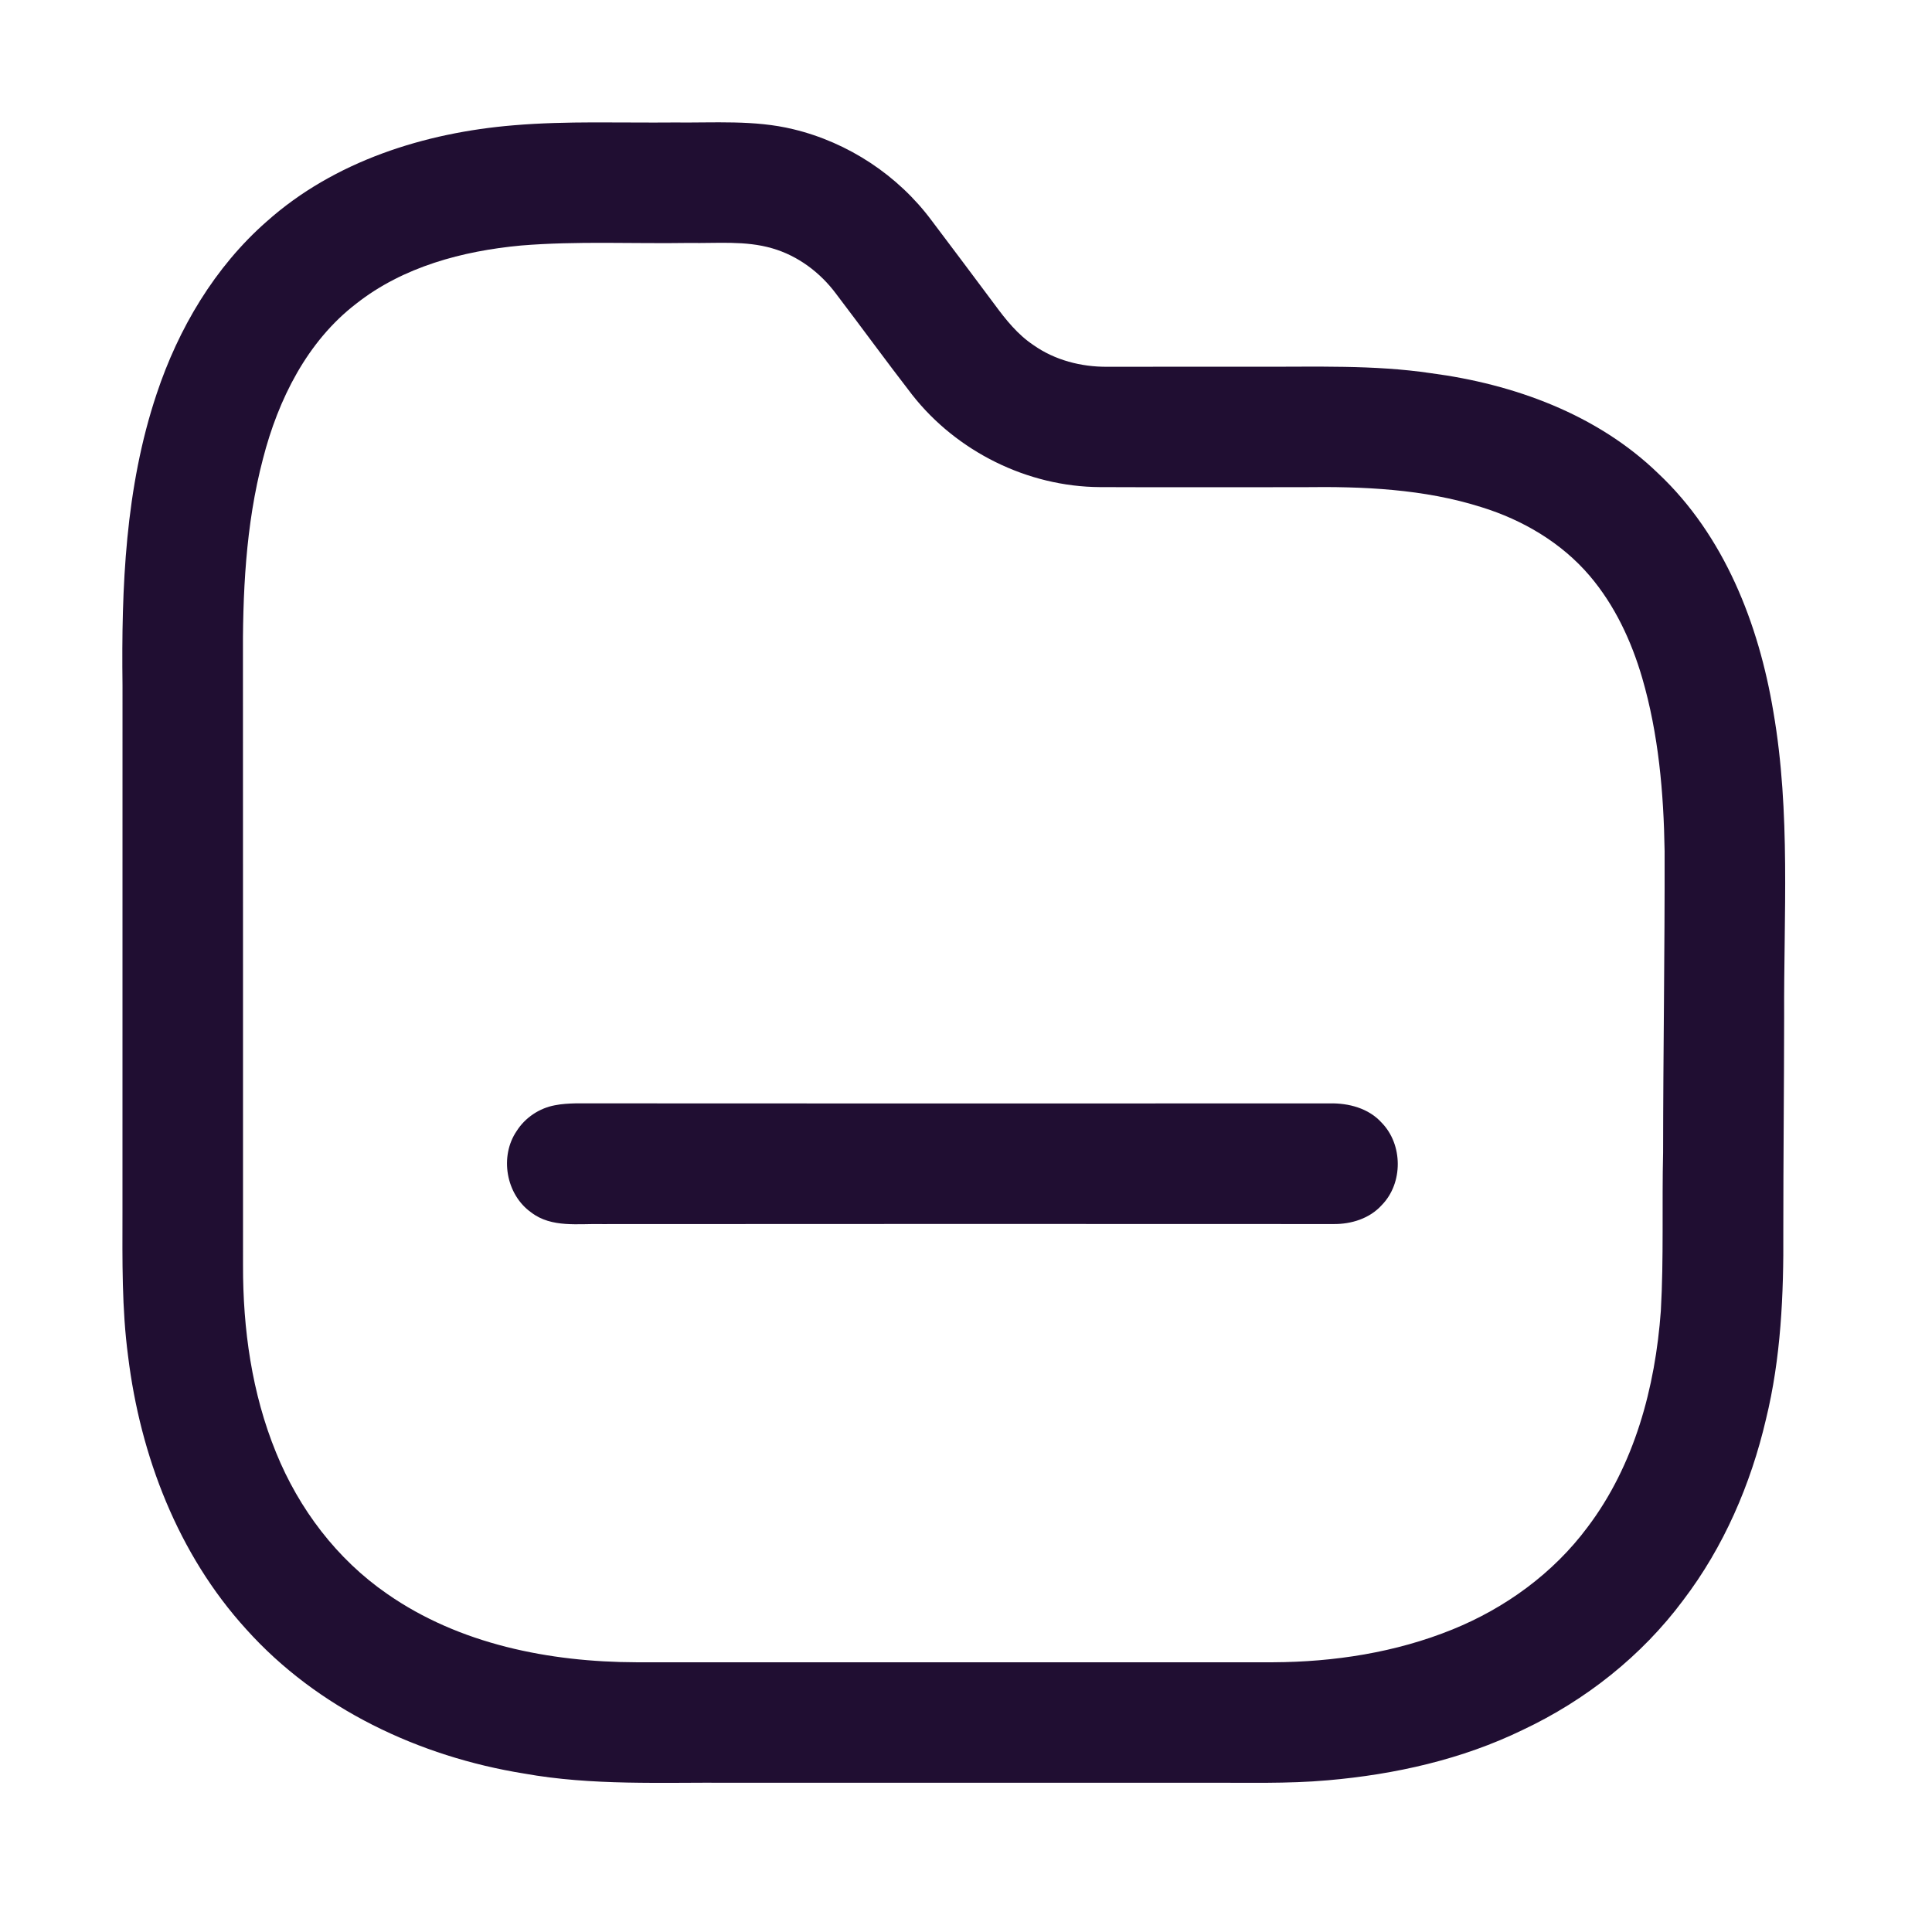<?xml version="1.0" encoding="UTF-8" ?>
<!DOCTYPE svg PUBLIC "-//W3C//DTD SVG 1.1//EN" "http://www.w3.org/Graphics/SVG/1.1/DTD/svg11.dtd">
<svg width="513pt" height="513pt" viewBox="0 0 513 513" version="1.1" xmlns="http://www.w3.org/2000/svg">
<g id="#200e32ff">
<path fill="#200e32" opacity="1.00" d=" M 136.37 33.27 C 150.55 32.07 164.79 32.66 179.00 32.52 C 189.54 32.65 200.27 31.79 210.62 34.31 C 225.20 37.81 238.46 46.55 247.40 58.59 C 252.98 66.01 258.58 73.42 264.12 80.88 C 267.06 84.88 270.23 88.85 274.41 91.63 C 280.09 95.64 287.09 97.44 294.00 97.39 C 307.33 97.40 320.67 97.35 334.00 97.37 C 349.32 97.45 364.72 96.83 379.93 99.09 C 401.98 101.98 424.10 110.01 440.30 125.71 C 457.84 142.20 467.00 165.66 470.88 189.01 C 475.51 215.77 473.61 243.00 473.74 270.00 C 473.72 289.00 473.52 308.00 473.52 327.00 C 473.63 343.73 472.90 360.60 468.90 376.91 C 464.87 394.16 457.68 410.80 446.91 424.93 C 435.90 439.72 421.00 451.48 404.35 459.33 C 388.21 467.18 370.43 471.16 352.63 472.71 C 341.78 473.68 330.88 473.31 320.00 473.37 C 278.00 473.37 236.00 473.37 194.00 473.37 C 175.70 473.24 157.24 474.18 139.13 470.92 C 111.34 466.44 84.34 453.75 65.37 432.60 C 47.27 412.72 37.26 386.56 34.01 360.11 C 32.33 347.48 32.50 334.71 32.52 322.00 C 32.53 275.33 32.51 228.67 32.53 182.00 C 32.21 155.99 33.26 129.47 41.59 104.60 C 47.36 87.25 57.00 70.92 70.84 58.79 C 88.78 42.79 112.75 35.22 136.37 33.27 M 138.35 65.19 C 122.86 66.63 107.04 70.83 94.62 80.61 C 81.53 90.64 73.86 106.12 69.83 121.81 C 65.18 139.46 64.39 157.83 64.51 176.00 C 64.55 229.33 64.51 282.66 64.53 335.99 C 64.49 352.89 66.87 369.98 73.30 385.69 C 79.36 400.64 89.46 414.01 102.79 423.21 C 121.99 436.60 145.93 441.32 169.00 441.38 C 225.33 441.36 281.67 441.37 338.00 441.38 C 354.23 441.31 370.61 438.79 385.69 432.66 C 399.74 426.96 412.44 417.73 421.52 405.53 C 433.98 389.07 439.53 368.39 441.00 348.06 C 441.79 334.04 441.27 319.99 441.60 305.96 C 441.62 279.30 442.06 252.65 442.00 225.99 C 441.76 210.51 440.39 194.90 436.04 179.98 C 433.18 170.19 428.76 160.72 422.12 152.91 C 414.63 144.11 404.32 138.05 393.35 134.66 C 378.08 129.82 361.90 129.14 346.00 129.36 C 328.01 129.35 310.02 129.42 292.03 129.34 C 272.85 129.23 254.04 119.91 242.21 104.83 C 235.36 95.97 228.77 86.91 221.99 78.00 C 217.79 72.35 211.86 67.90 205.06 65.94 C 197.90 63.84 190.35 64.65 183.00 64.51 C 168.12 64.75 153.20 63.97 138.35 65.19 Z" />
<path fill="#200e32" opacity="1.00" d=" M 147.34 293.48 C 149.18 293.11 151.06 293.02 152.93 292.97 C 219.65 293.02 286.36 293.01 353.07 292.98 C 358.09 292.88 363.42 294.26 366.88 298.12 C 372.53 303.90 372.59 314.14 366.94 319.94 C 363.72 323.55 358.80 325.07 354.08 325.02 C 289.39 325.00 224.69 324.97 160.00 325.03 C 153.65 324.86 146.45 326.11 141.04 321.93 C 134.34 317.18 132.58 307.02 137.22 300.27 C 139.47 296.74 143.23 294.24 147.34 293.48 Z" />
</g>
</svg>

